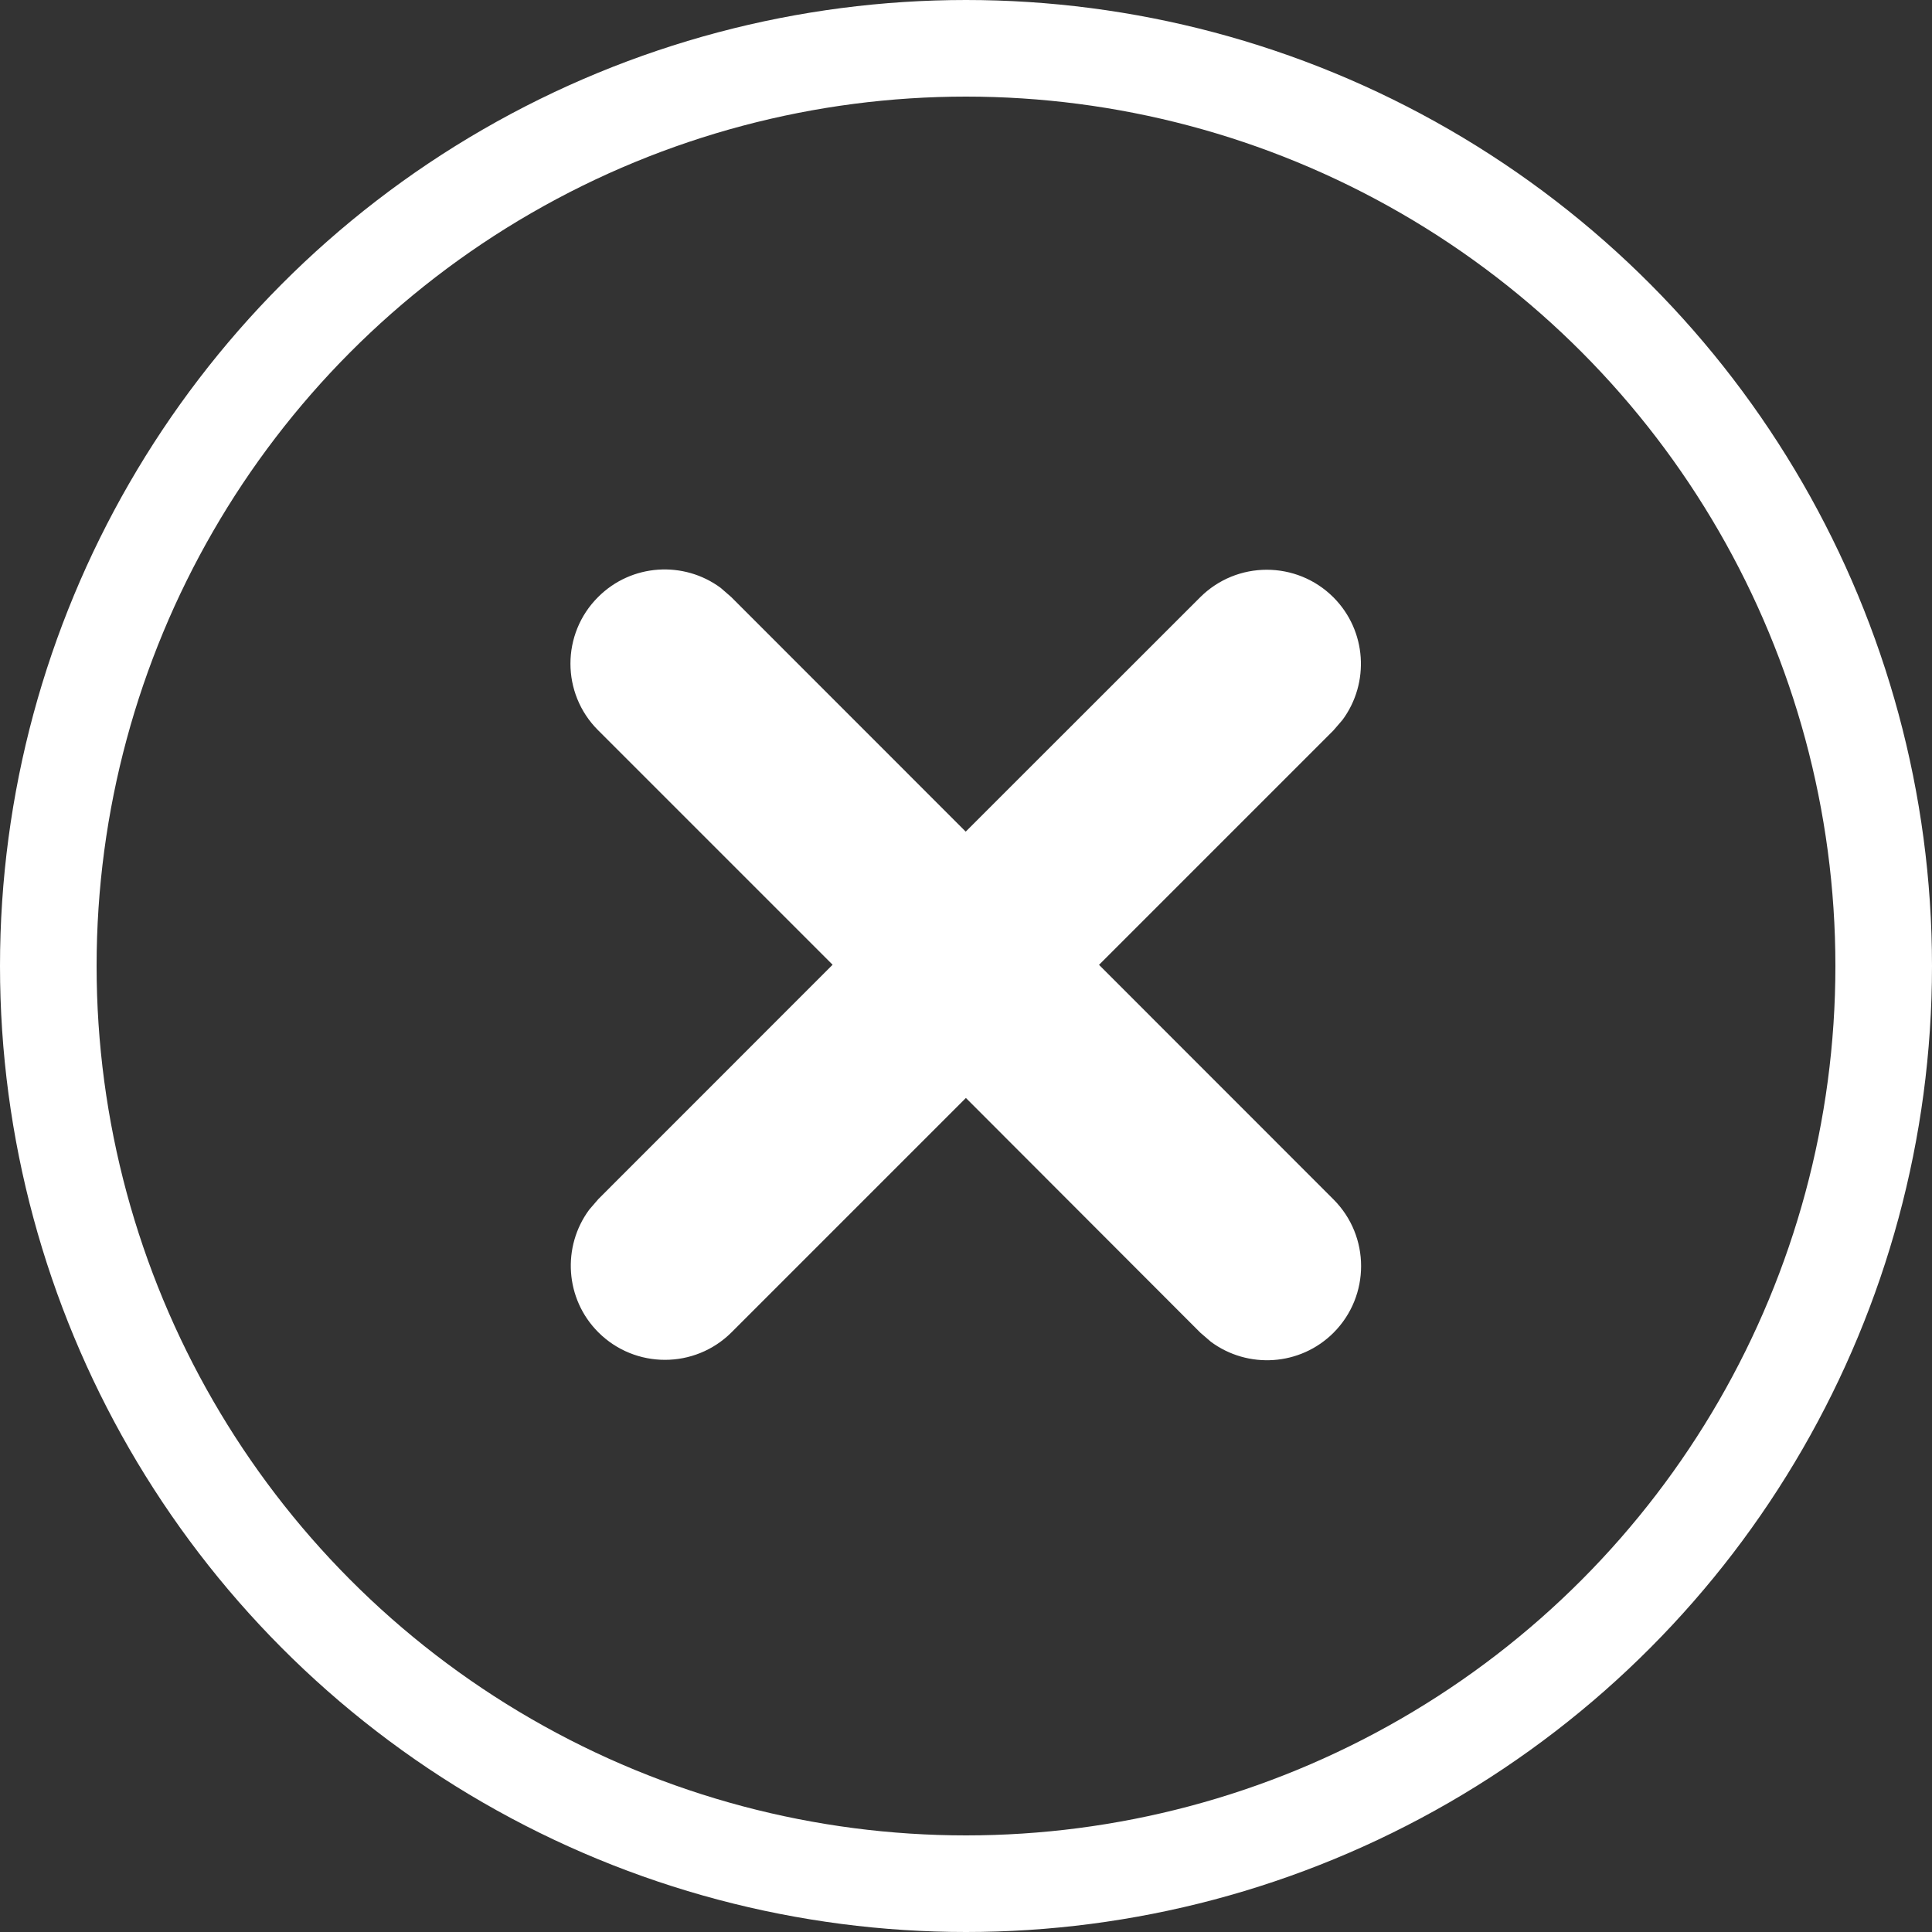 <svg width="20" height="20" viewBox="0 0 20 20" fill="none" xmlns="http://www.w3.org/2000/svg">
<rect x="0" y="0" width="20" height="20" fill="#333333" stroke="none"/>
<path d="M7.461 6.086L7.57 6.181L9.997 8.609L12.424 6.183C12.805 5.803 13.422 5.803 13.803 6.183C14.149 6.529 14.18 7.071 13.897 7.453L13.803 7.562L11.377 9.988L13.805 12.417C14.185 12.798 14.185 13.415 13.805 13.796C13.459 14.142 12.917 14.173 12.535 13.89L12.426 13.796L9.999 11.366L7.573 13.792C7.192 14.172 6.575 14.172 6.194 13.792C5.848 13.446 5.817 12.904 6.1 12.522L6.194 12.413L8.619 9.987L6.191 7.559C5.81 7.179 5.81 6.561 6.191 6.181C6.537 5.834 7.079 5.803 7.461 6.086Z" fill="white"/>
<circle cx="10" cy="10" r="9.5" stroke="white"/>
</svg>

